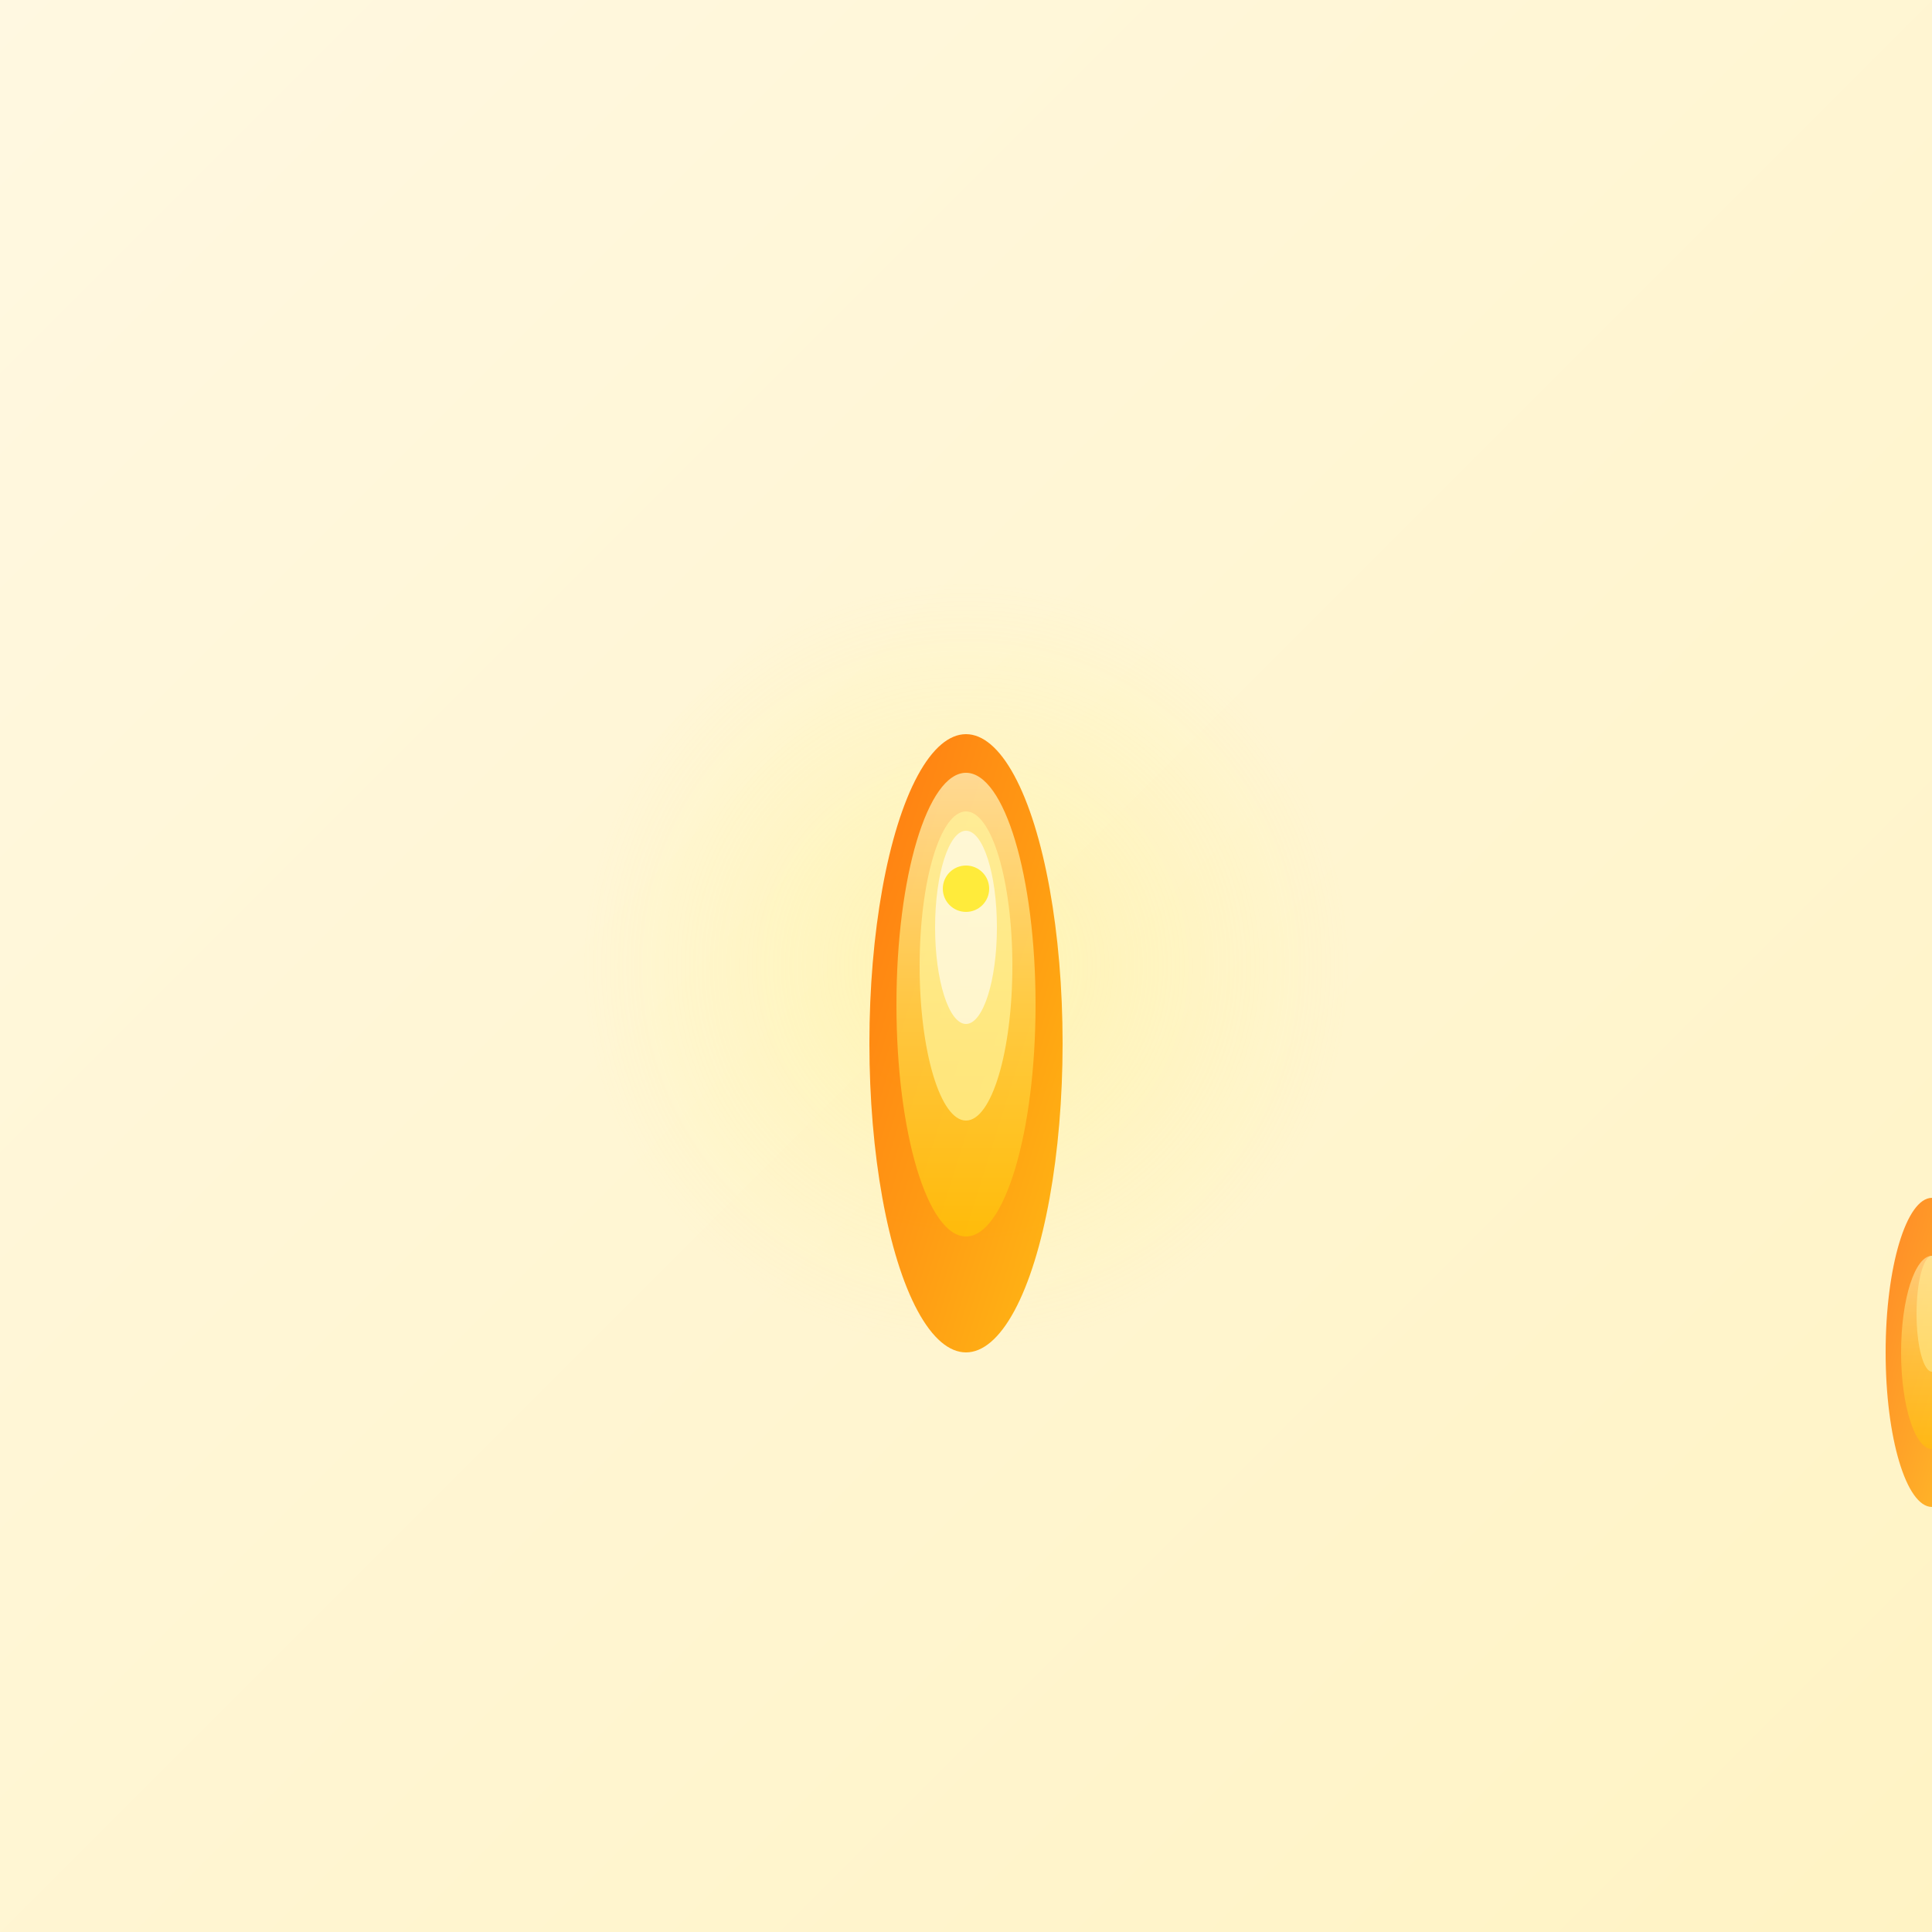 <svg xmlns="http://www.w3.org/2000/svg" width="500" height="500" viewBox="0 0 500 500">
  <rect x="0" y="0" width="500" height="500" fill="#333333" stroke="none"/>
  <defs>
    <linearGradient id="bgGrad81" x1="0%" y1="0%" x2="100%" y2="100%">
      <stop offset="0%" style="stop-color:#fff8e1;stop-opacity:1" />
      <stop offset="100%" style="stop-color:#fff3c4;stop-opacity:1" />
    </linearGradient>
    <linearGradient id="phoenixGrad81" x1="0%" y1="0%" x2="100%" y2="100%">
      <stop offset="0%" style="stop-color:#ff6f00;stop-opacity:1" />
      <stop offset="50%" style="stop-color:#ff8f00;stop-opacity:1" />
      <stop offset="100%" style="stop-color:#ffb300;stop-opacity:1" />
    </linearGradient>
    <radialGradient id="flameGlow81" cx="50%" cy="50%" r="50%">
      <stop offset="0%" style="stop-color:#fff176;stop-opacity:0.9" />
      <stop offset="100%" style="stop-color:#fff176;stop-opacity:0" />
    </radialGradient>
    <linearGradient id="emberGrad81" x1="0%" y1="0%" x2="0%" y2="100%">
      <stop offset="0%" style="stop-color:#ffecb3;stop-opacity:1" />
      <stop offset="50%" style="stop-color:#ffd54f;stop-opacity:1" />
      <stop offset="100%" style="stop-color:#ffc107;stop-opacity:1" />
    </linearGradient>
  </defs>
  
  <!-- Background -->
  <rect width="500" height="500" fill="url(#bgGrad81)"/>
  
  <!-- Eight phoenix feathers plus one sacred flame representing 81 -->
  <!-- Central sacred flame -->
  <g transform="translate(250,250)">
  <circle cx="0" cy="0" r="100" fill="url(#flameGlow81)" opacity="0.4"/>
  
  <!-- Core flame -->
  <ellipse cx="0" cy="20" rx="25" ry="80" fill="url(#phoenixGrad81)" opacity="0.9"/>
  <ellipse cx="0" cy="10" rx="18" ry="60" fill="url(#emberGrad81)" opacity="0.8"/>
  <ellipse cx="0" cy="0" rx="12" ry="40" fill="#fff59d" opacity="0.7"/>
  
  <!-- Inner ember core -->
  <ellipse cx="0" cy="-10" rx="8" ry="25" fill="#ffffff" opacity="0.6"/>
  <circle cx="0" cy="-20" r="6" fill="#ffeb3b"/>
  
  <!-- Eight phoenix feathers arranged around the flame -->
  <!-- North feather -->
  <g transform="translate(250,100)">
  <ellipse cx="0" cy="0" rx="12" ry="40" fill="url(#phoenixGrad81)" opacity="0.8" transform="rotate(0)"/>
  <ellipse cx="0" cy="0" rx="8" ry="25" fill="url(#emberGrad81)" opacity="0.6"/>
  <ellipse cx="0" cy="-10" rx="4" ry="15" fill="#fff59d" opacity="0.5"/>
  
    <!-- Northeast feather -->
    <g transform="translate(380,150)">
    <ellipse cx="0" cy="0" rx="10" ry="35" fill="url(#phoenixGrad81)" opacity="0.8" transform="rotate(45)"/>
    <ellipse cx="0" cy="0" rx="7" ry="22" fill="url(#emberGrad81)" opacity="0.6" transform="rotate(45)"/>
    <ellipse cx="0" cy="-8" rx="3" ry="12" fill="#fff59d" opacity="0.5" transform="rotate(45)"/>
    </g>
  
    <!-- East feather -->
    <g transform="translate(420,250)">
    <ellipse cx="0" cy="0" rx="10" ry="35" fill="url(#phoenixGrad81)" opacity="0.8" transform="rotate(90)"/>
    <ellipse cx="0" cy="0" rx="7" ry="22" fill="url(#emberGrad81)" opacity="0.6" transform="rotate(90)"/>
    <ellipse cx="8" cy="0" rx="3" ry="12" fill="#fff59d" opacity="0.5" transform="rotate(90)"/>
    </g>
  
    <!-- Southeast feather -->
    <g transform="translate(380,350)">
    <ellipse cx="0" cy="0" rx="10" ry="35" fill="url(#phoenixGrad81)" opacity="0.8" transform="rotate(135)"/>
    <ellipse cx="0" cy="0" rx="7" ry="22" fill="url(#emberGrad81)" opacity="0.6" transform="rotate(135)"/>
    <ellipse cx="0" cy="8" rx="3" ry="12" fill="#fff59d" opacity="0.5" transform="rotate(135)"/>
    </g>
  
    <!-- South feather -->
    <g transform="translate(250,400)">
    <ellipse cx="0" cy="0" rx="12" ry="40" fill="url(#phoenixGrad81)" opacity="0.8" transform="rotate(180)"/>
    <ellipse cx="0" cy="0" rx="8" ry="25" fill="url(#emberGrad81)" opacity="0.6" transform="rotate(180)"/>
    <ellipse cx="0" cy="10" rx="4" ry="15" fill="#fff59d" opacity="0.5" transform="rotate(180)"/>
    </g>
  
    <!-- Southwest feather -->
    <g transform="translate(120,350)">
    <ellipse cx="0" cy="0" rx="10" ry="35" fill="url(#phoenixGrad81)" opacity="0.8" transform="rotate(225)"/>
    <ellipse cx="0" cy="0" rx="7" ry="22" fill="url(#emberGrad81)" opacity="0.6" transform="rotate(225)"/>
    <ellipse cx="0" cy="-8" rx="3" ry="12" fill="#fff59d" opacity="0.5" transform="rotate(225)"/>
    </g>
  
    <!-- West feather -->
    <g transform="translate(80,250)">
    <ellipse cx="0" cy="0" rx="10" ry="35" fill="url(#phoenixGrad81)" opacity="0.8" transform="rotate(270)"/>
    <ellipse cx="0" cy="0" rx="7" ry="22" fill="url(#emberGrad81)" opacity="0.6" transform="rotate(270)"/>
    <ellipse cx="-8" cy="0" rx="3" ry="12" fill="#fff59d" opacity="0.5" transform="rotate(270)"/>
    </g>
  
    <!-- Northwest feather -->
    <g transform="translate(120,150)">
    <ellipse cx="0" cy="0" rx="10" ry="35" fill="url(#phoenixGrad81)" opacity="0.8" transform="rotate(315)"/>
    <ellipse cx="0" cy="0" rx="7" ry="22" fill="url(#emberGrad81)" opacity="0.6" transform="rotate(315)"/>
    <ellipse cx="0" cy="8" rx="3" ry="12" fill="#fff59d" opacity="0.5" transform="rotate(315)"/>
    </g>
  
    <!-- Rising thermal currents -->
    <g stroke="url(#emberGrad81)" stroke-width="2" fill="none" opacity="0.5">
    <path d="M250 190 Q220 160 250 130"/>
    <path d="M250 190 Q280 160 250 130"/>
    <path d="M310 200 Q340 170 370 140"/>
    <path d="M310 300 Q340 330 370 360"/>
    <path d="M250 310 Q280 340 250 370"/>
    <path d="M250 310 Q220 340 250 370"/>
    <path d="M190 300 Q160 330 130 360"/>
    <path d="M190 200 Q160 170 130 140"/>
    </g>
  
    <!-- Rebirth energy waves -->
    <g stroke="#ffb300" stroke-width="2" fill="none" opacity="0.4">
    <circle cx="250" cy="250" r="120"/>
    <circle cx="250" cy="250" r="160"/>
    <circle cx="250" cy="250" r="200"/>
    </g>
  
    <!-- Phoenix ashes transforming to embers -->
    <g fill="#ffc107" opacity="0.6">
    <circle cx="180" cy="180" r="3"/>
    <circle cx="320" cy="180" r="2"/>
    <circle cx="320" cy="320" r="3"/>
    <circle cx="180" cy="320" r="2"/>
    <circle cx="100" cy="200" r="2"/>
    <circle cx="400" cy="200" r="3"/>
    <circle cx="100" cy="300" r="3"/>
    <circle cx="400" cy="300" r="2"/>
    <circle cx="200" cy="100" r="2"/>
    <circle cx="300" cy="100" r="3"/>
    <circle cx="200" cy="400" r="3"/>
    <circle cx="300" cy="400" r="2"/>
    </g>
  
    <!-- Ethereal smoke trails -->
    <g stroke="#ffcc80" stroke-width="1" fill="none" opacity="0.3">
    <path d="M50 100 Q100 80 150 100 Q200 120 250 100"/>
    <path d="M250 100 Q300 80 350 100 Q400 120 450 100"/>
    <path d="M450 200 Q430 250 450 300"/>
    <path d="M450 350 Q400 330 350 350"/>
    <path d="M250 350 Q200 330 150 350"/>
    <path d="M50 300 Q70 250 50 200"/>
    </g>
  
    <!-- Sacred phoenix eye markings -->
    <g fill="#ff8f00" opacity="0.7">
    <ellipse cx="230" cy="200" rx="8" ry="4"/>
    <ellipse cx="270" cy="200" rx="8" ry="4"/>
    <circle cx="235" cy="200" r="2" fill="#ffffff"/>
    <circle cx="265" cy="200" r="2" fill="#ffffff"/>
    </g>
  
    <!-- Transformation sparkles -->
    <g fill="#ffffff" opacity="0.8">
    <path d="M100 120 L105 115 L110 120 L105 125 Z"/>
    <path d="M400 120 L405 115 L410 120 L405 125 Z"/>
    <path d="M100 380 L105 375 L110 380 L105 385 Z"/>
    <path d="M400 380 L405 375 L410 380 L405 385 Z"/>
    <path d="M250 60 L253 57 L256 60 L253 63 Z"/>
    <path d="M250 440 L253 437 L256 440 L253 443 Z"/>
    <path d="M60 250 L63 247 L66 250 L63 253 Z"/>
    <path d="M440 250 L443 247 L446 250 L443 253 Z"/>
    </g>
  
    <!-- Number "81" integrated -->
    
    <!-- Kanji character 八十一 -->
    
    </g>
  </g>
</svg> 